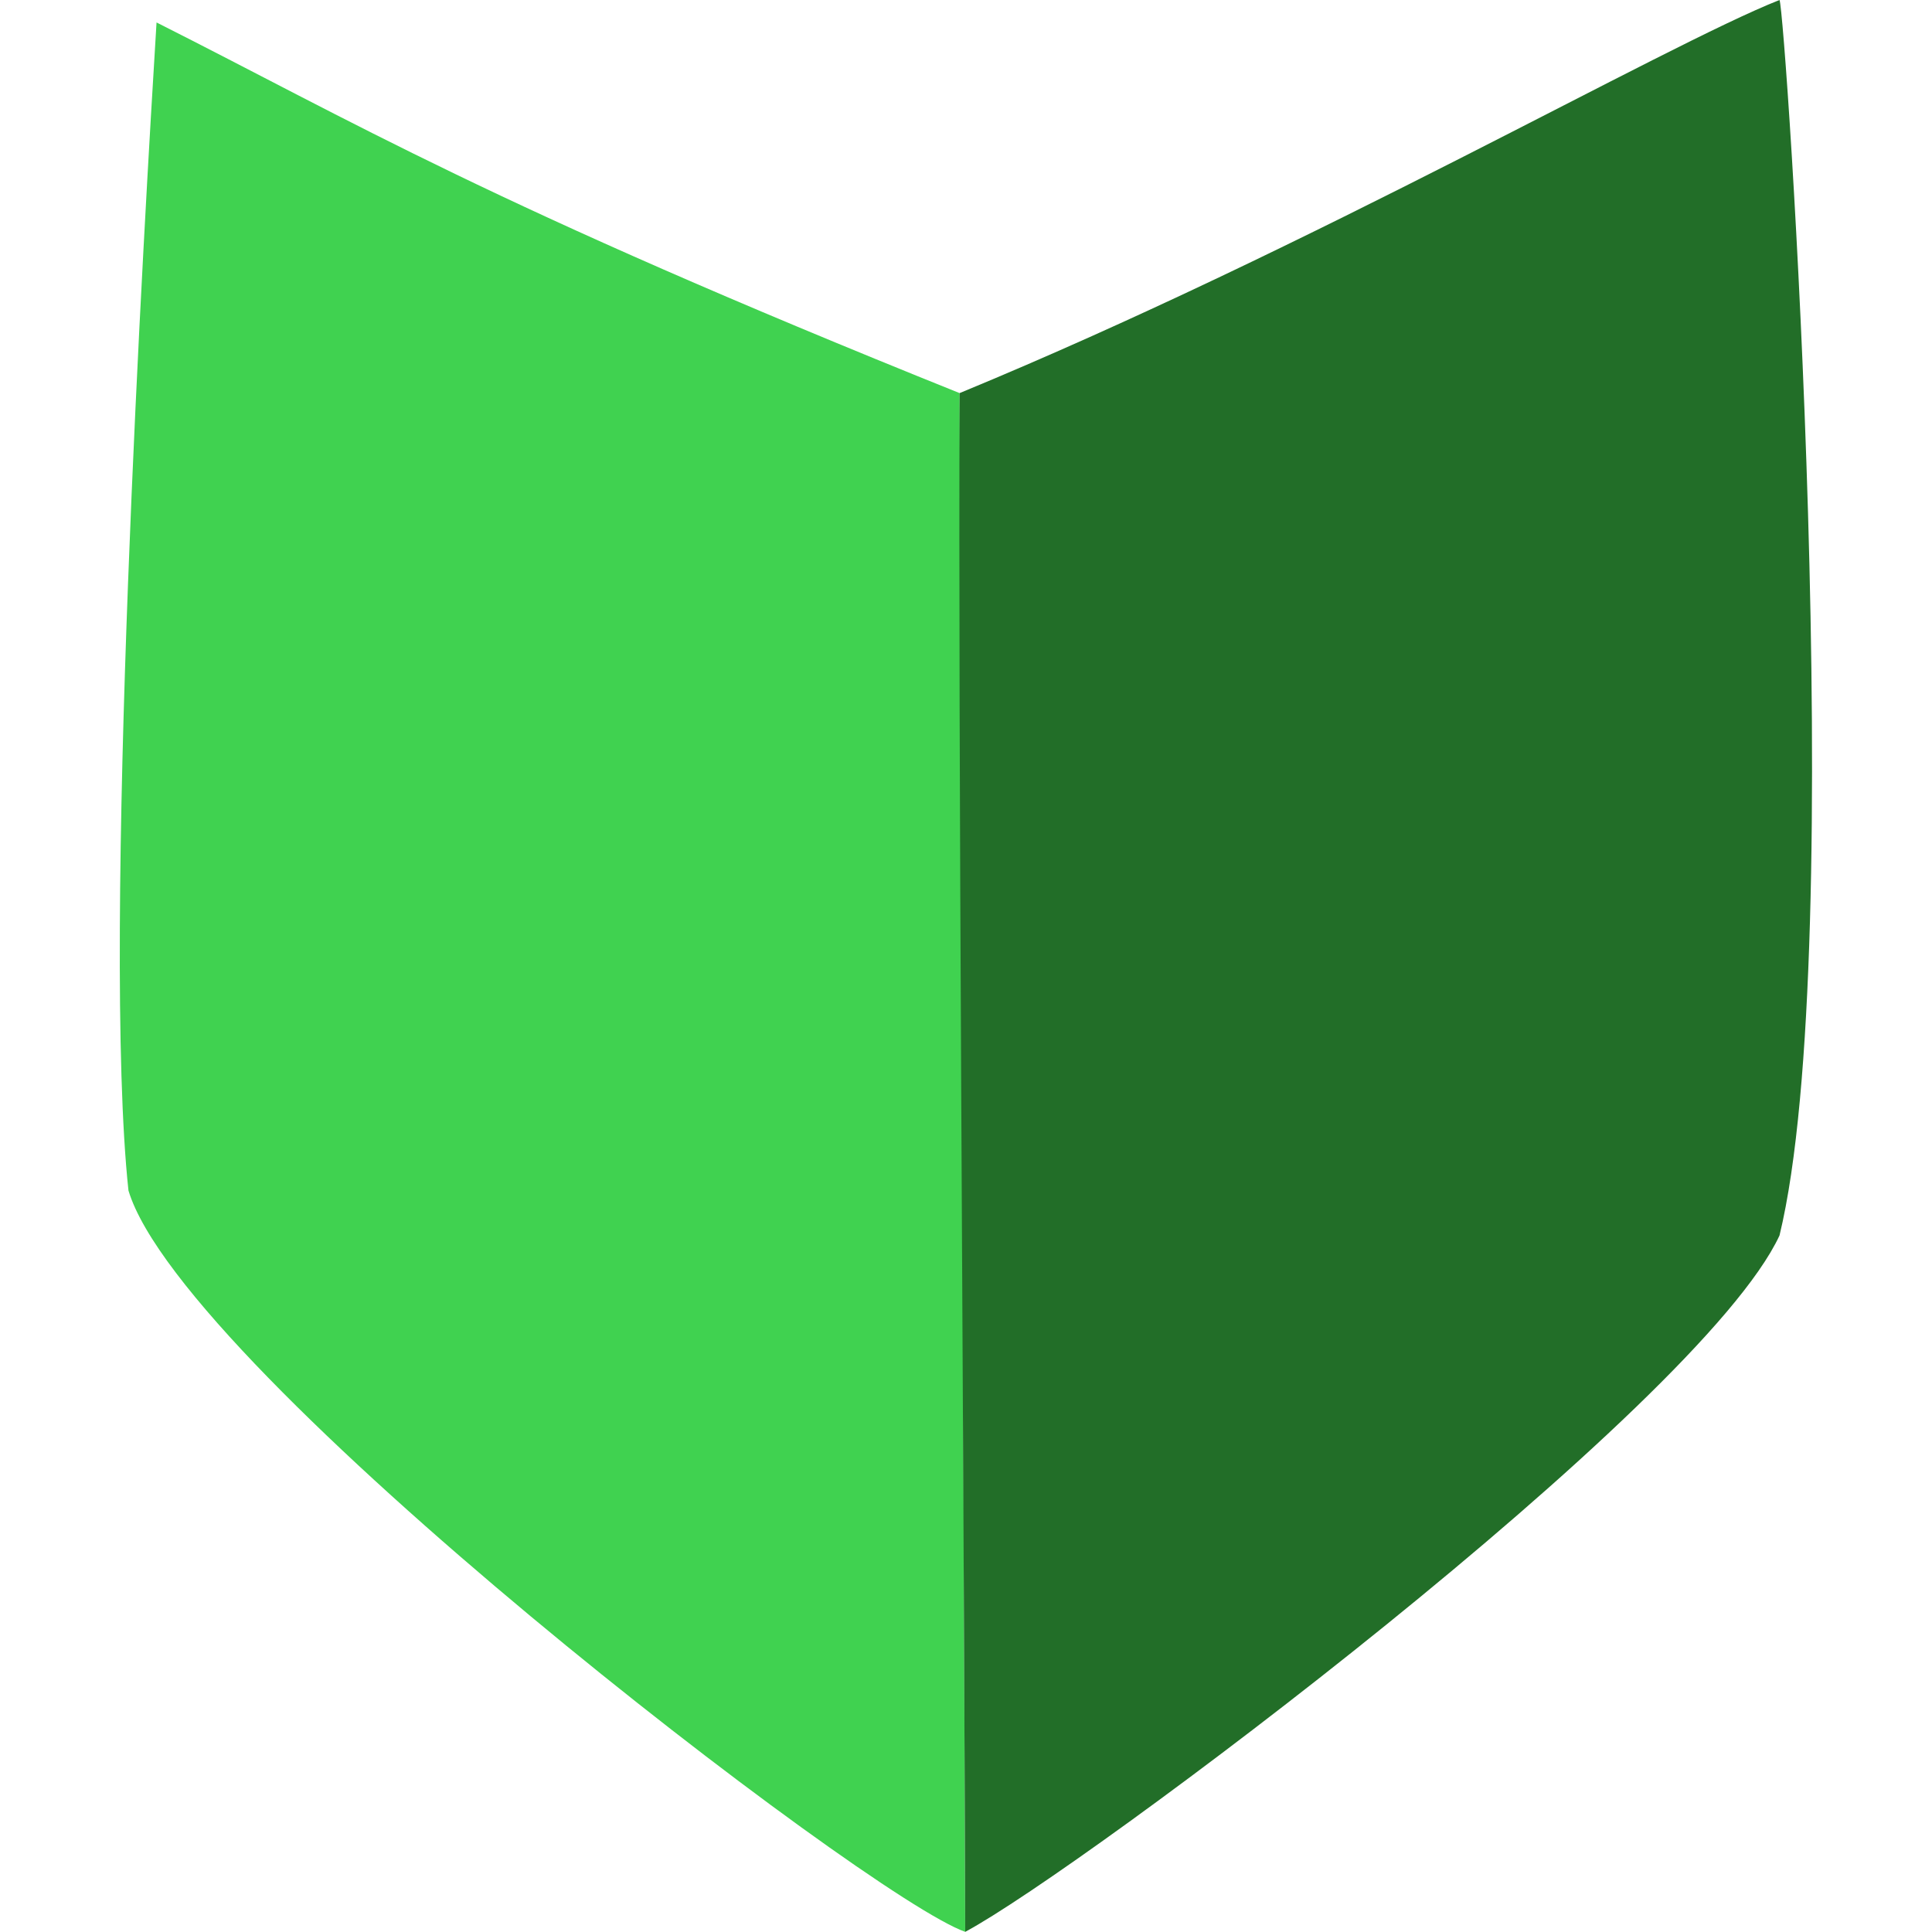 <?xml version="1.0" encoding="UTF-8"?>
<svg width="512" height="512" version="1.1" viewBox="0 0 1866.7 1866.7" xmlns="http://www.w3.org/2000/svg"><g transform="matrix(5.426 0 0 5.426 -33.234 -32.558)"><path id="Shield-Left" d="m178 350c-17.42-6.09-139.35-99.82-149-132-4.8-44.86 2.93-174.25 5-208 35.03 17.65 59.02 32.26 143 66l1 274z" fill="#40d250"/><path id="Shield-Right" d="m177 76c63.04-26 125.64-61.97 146-70 1.04 1.8 12.5 168.5 0 220-14.23 30.62-124.09 112.82-145 124-0.32-101.71-1.26-209.16-1-274z" fill="#226e28"/></g></svg>
